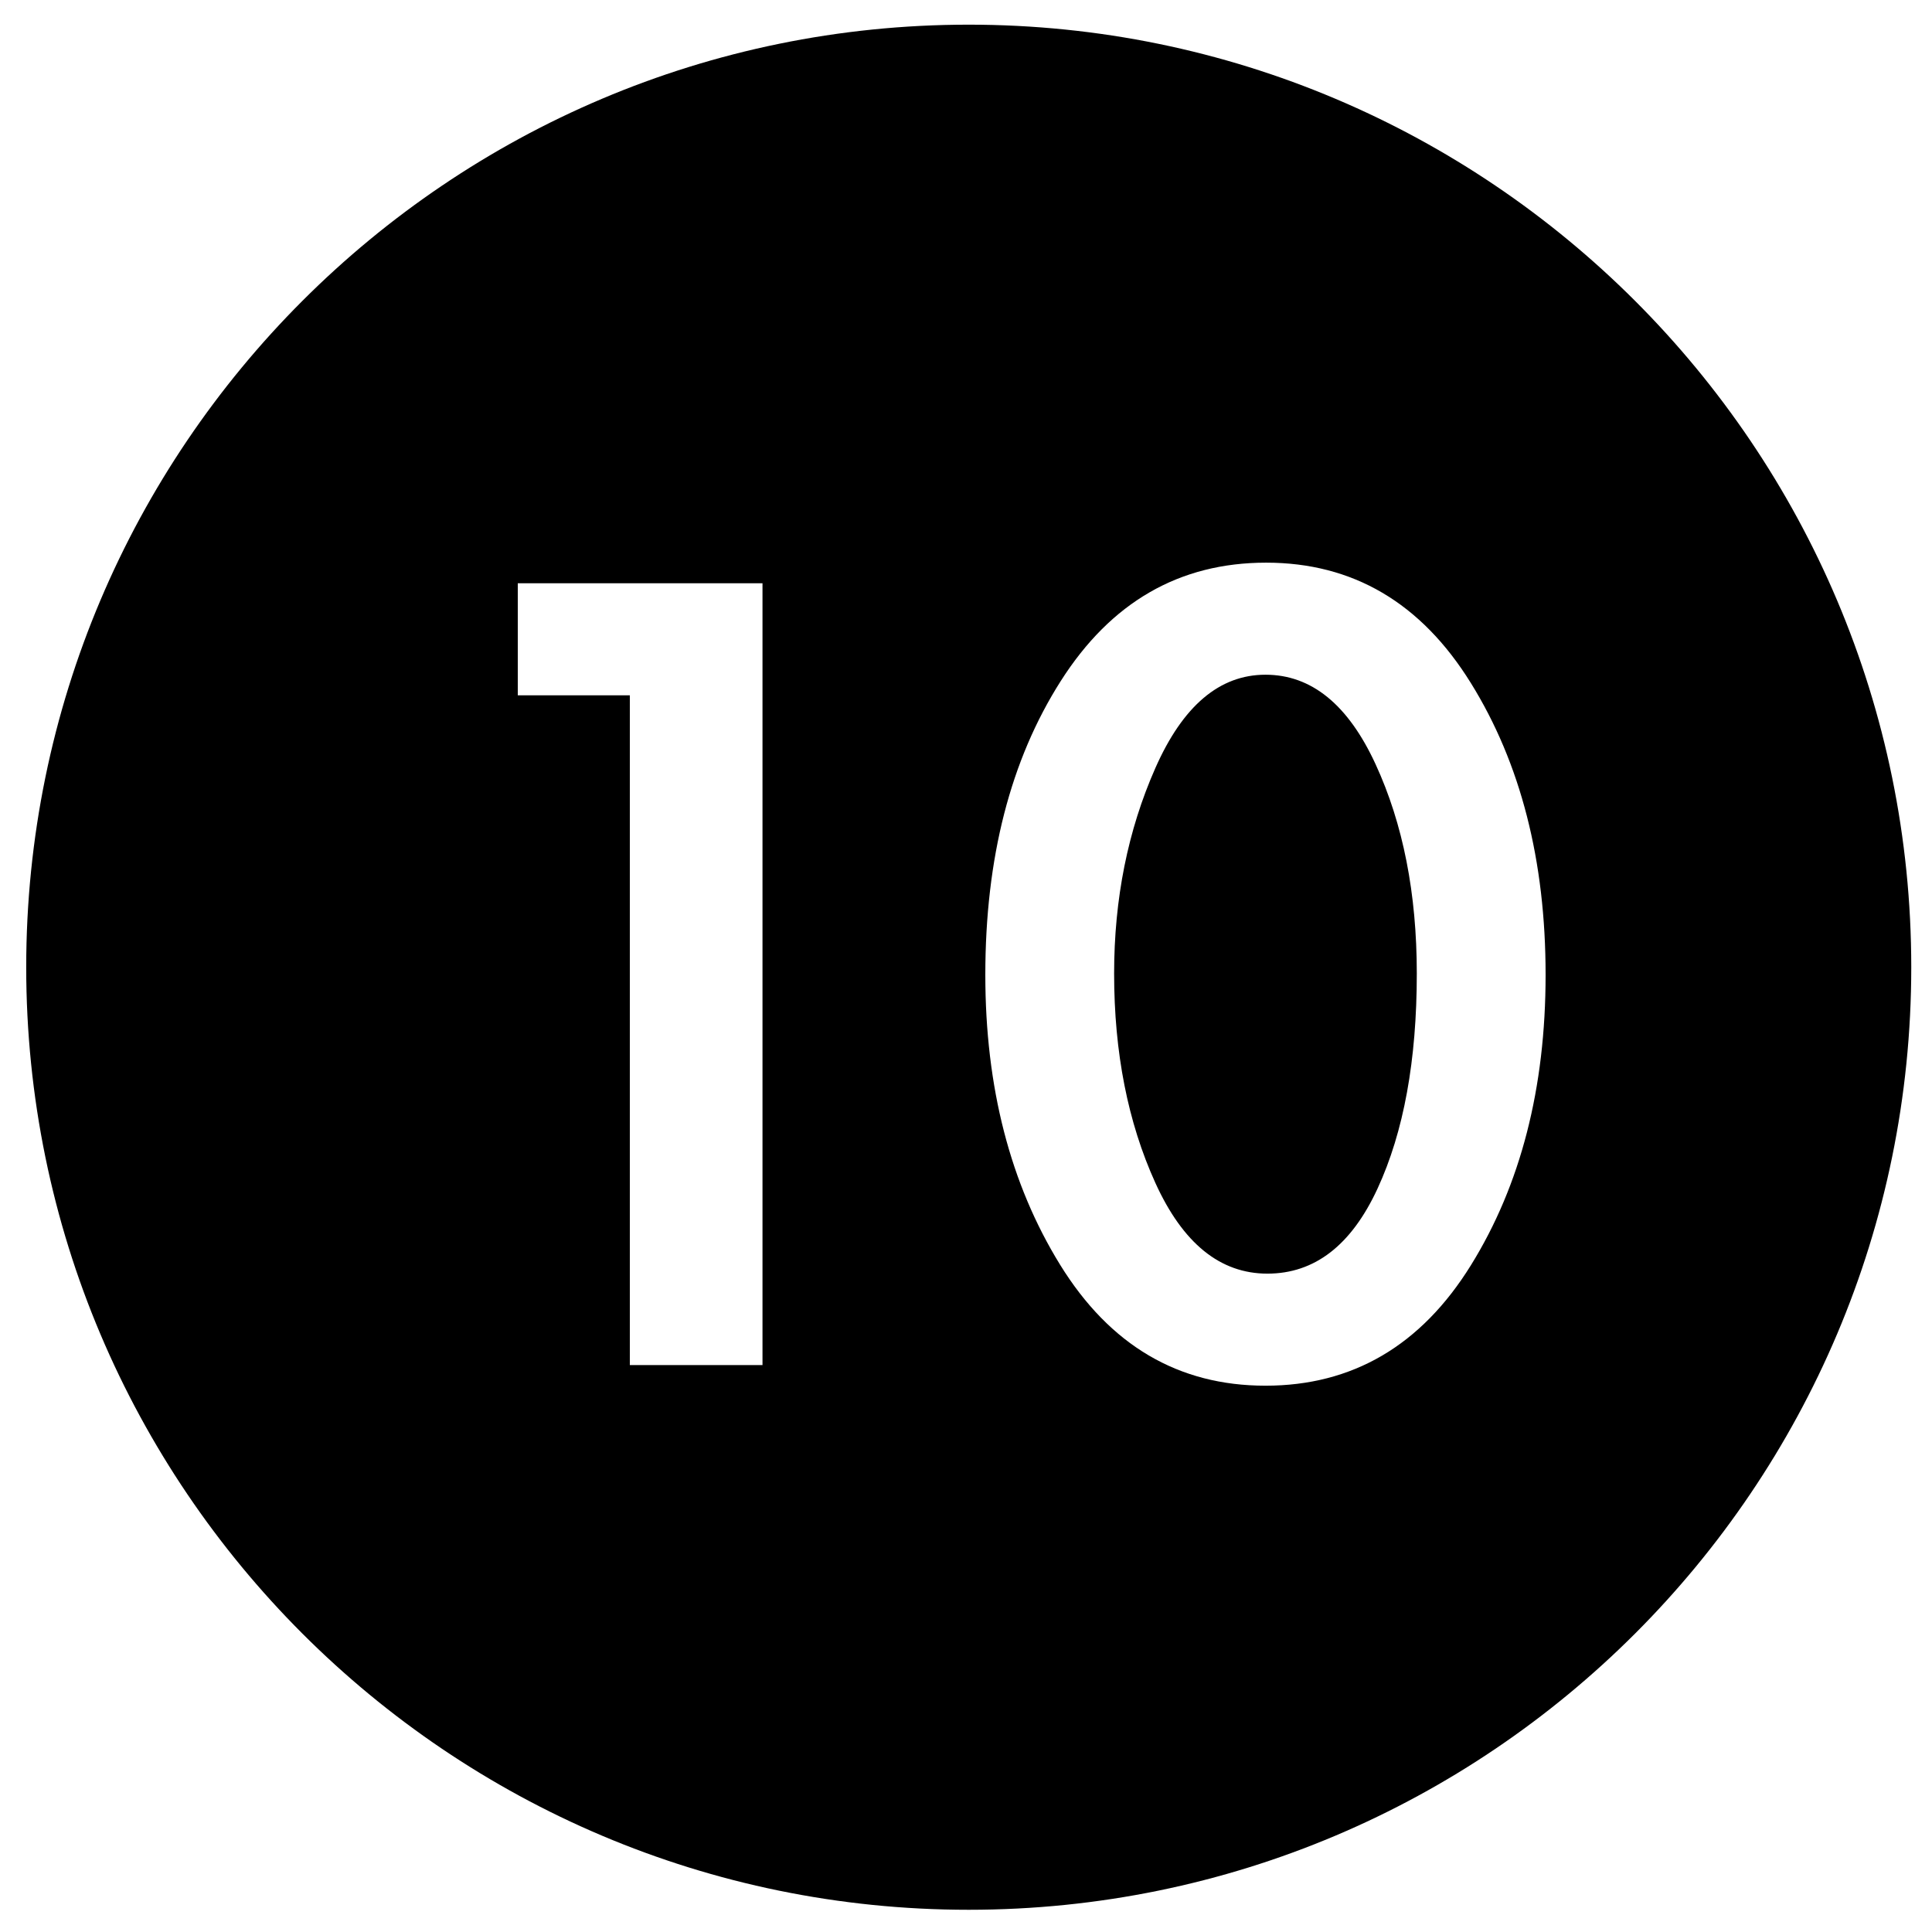 <?xml version="1.0" encoding="UTF-8" standalone="no"?>
<!DOCTYPE svg PUBLIC "-//W3C//DTD SVG 1.1//EN" "http://www.w3.org/Graphics/SVG/1.1/DTD/svg11.dtd">
<svg width="100%" height="100%" viewBox="0 0 30 30" version="1.1" xmlns="http://www.w3.org/2000/svg" xmlns:xlink="http://www.w3.org/1999/xlink" xml:space="preserve" xmlns:serif="http://www.serif.com/" style="fill-rule:evenodd;clip-rule:evenodd;stroke-linejoin:round;stroke-miterlimit:2;">
    <path d="M15.042,0.383C23.12,0.383 29.678,6.941 29.678,15.019C29.678,23.097 23.12,29.655 15.042,29.655C6.965,29.655 0.407,23.097 0.407,15.019C0.407,6.941 6.965,0.383 15.042,0.383ZM24,15.137C24,16.897 23.613,18.4 22.84,19.647C22.067,20.893 21.003,21.517 19.65,21.517C18.297,21.517 17.233,20.89 16.46,19.637C15.687,18.383 15.3,16.883 15.3,15.137C15.3,13.323 15.69,11.803 16.47,10.577C17.25,9.35 18.313,8.737 19.66,8.737C21.007,8.737 22.067,9.36 22.84,10.607C23.613,11.853 24,13.363 24,15.137ZM11.84,21.197L11.84,9.057L8.04,9.057L8.04,10.797L9.78,10.797L9.78,21.197L11.84,21.197ZM17.3,15.117C17.3,16.343 17.513,17.427 17.94,18.367C18.367,19.307 18.947,19.777 19.68,19.777C20.413,19.777 20.983,19.337 21.39,18.457C21.797,17.577 22,16.463 22,15.117C22,13.877 21.787,12.793 21.36,11.867C20.933,10.94 20.363,10.477 19.65,10.477C18.937,10.477 18.367,10.96 17.94,11.927C17.513,12.893 17.3,13.957 17.3,15.117Z"/>
</svg>
